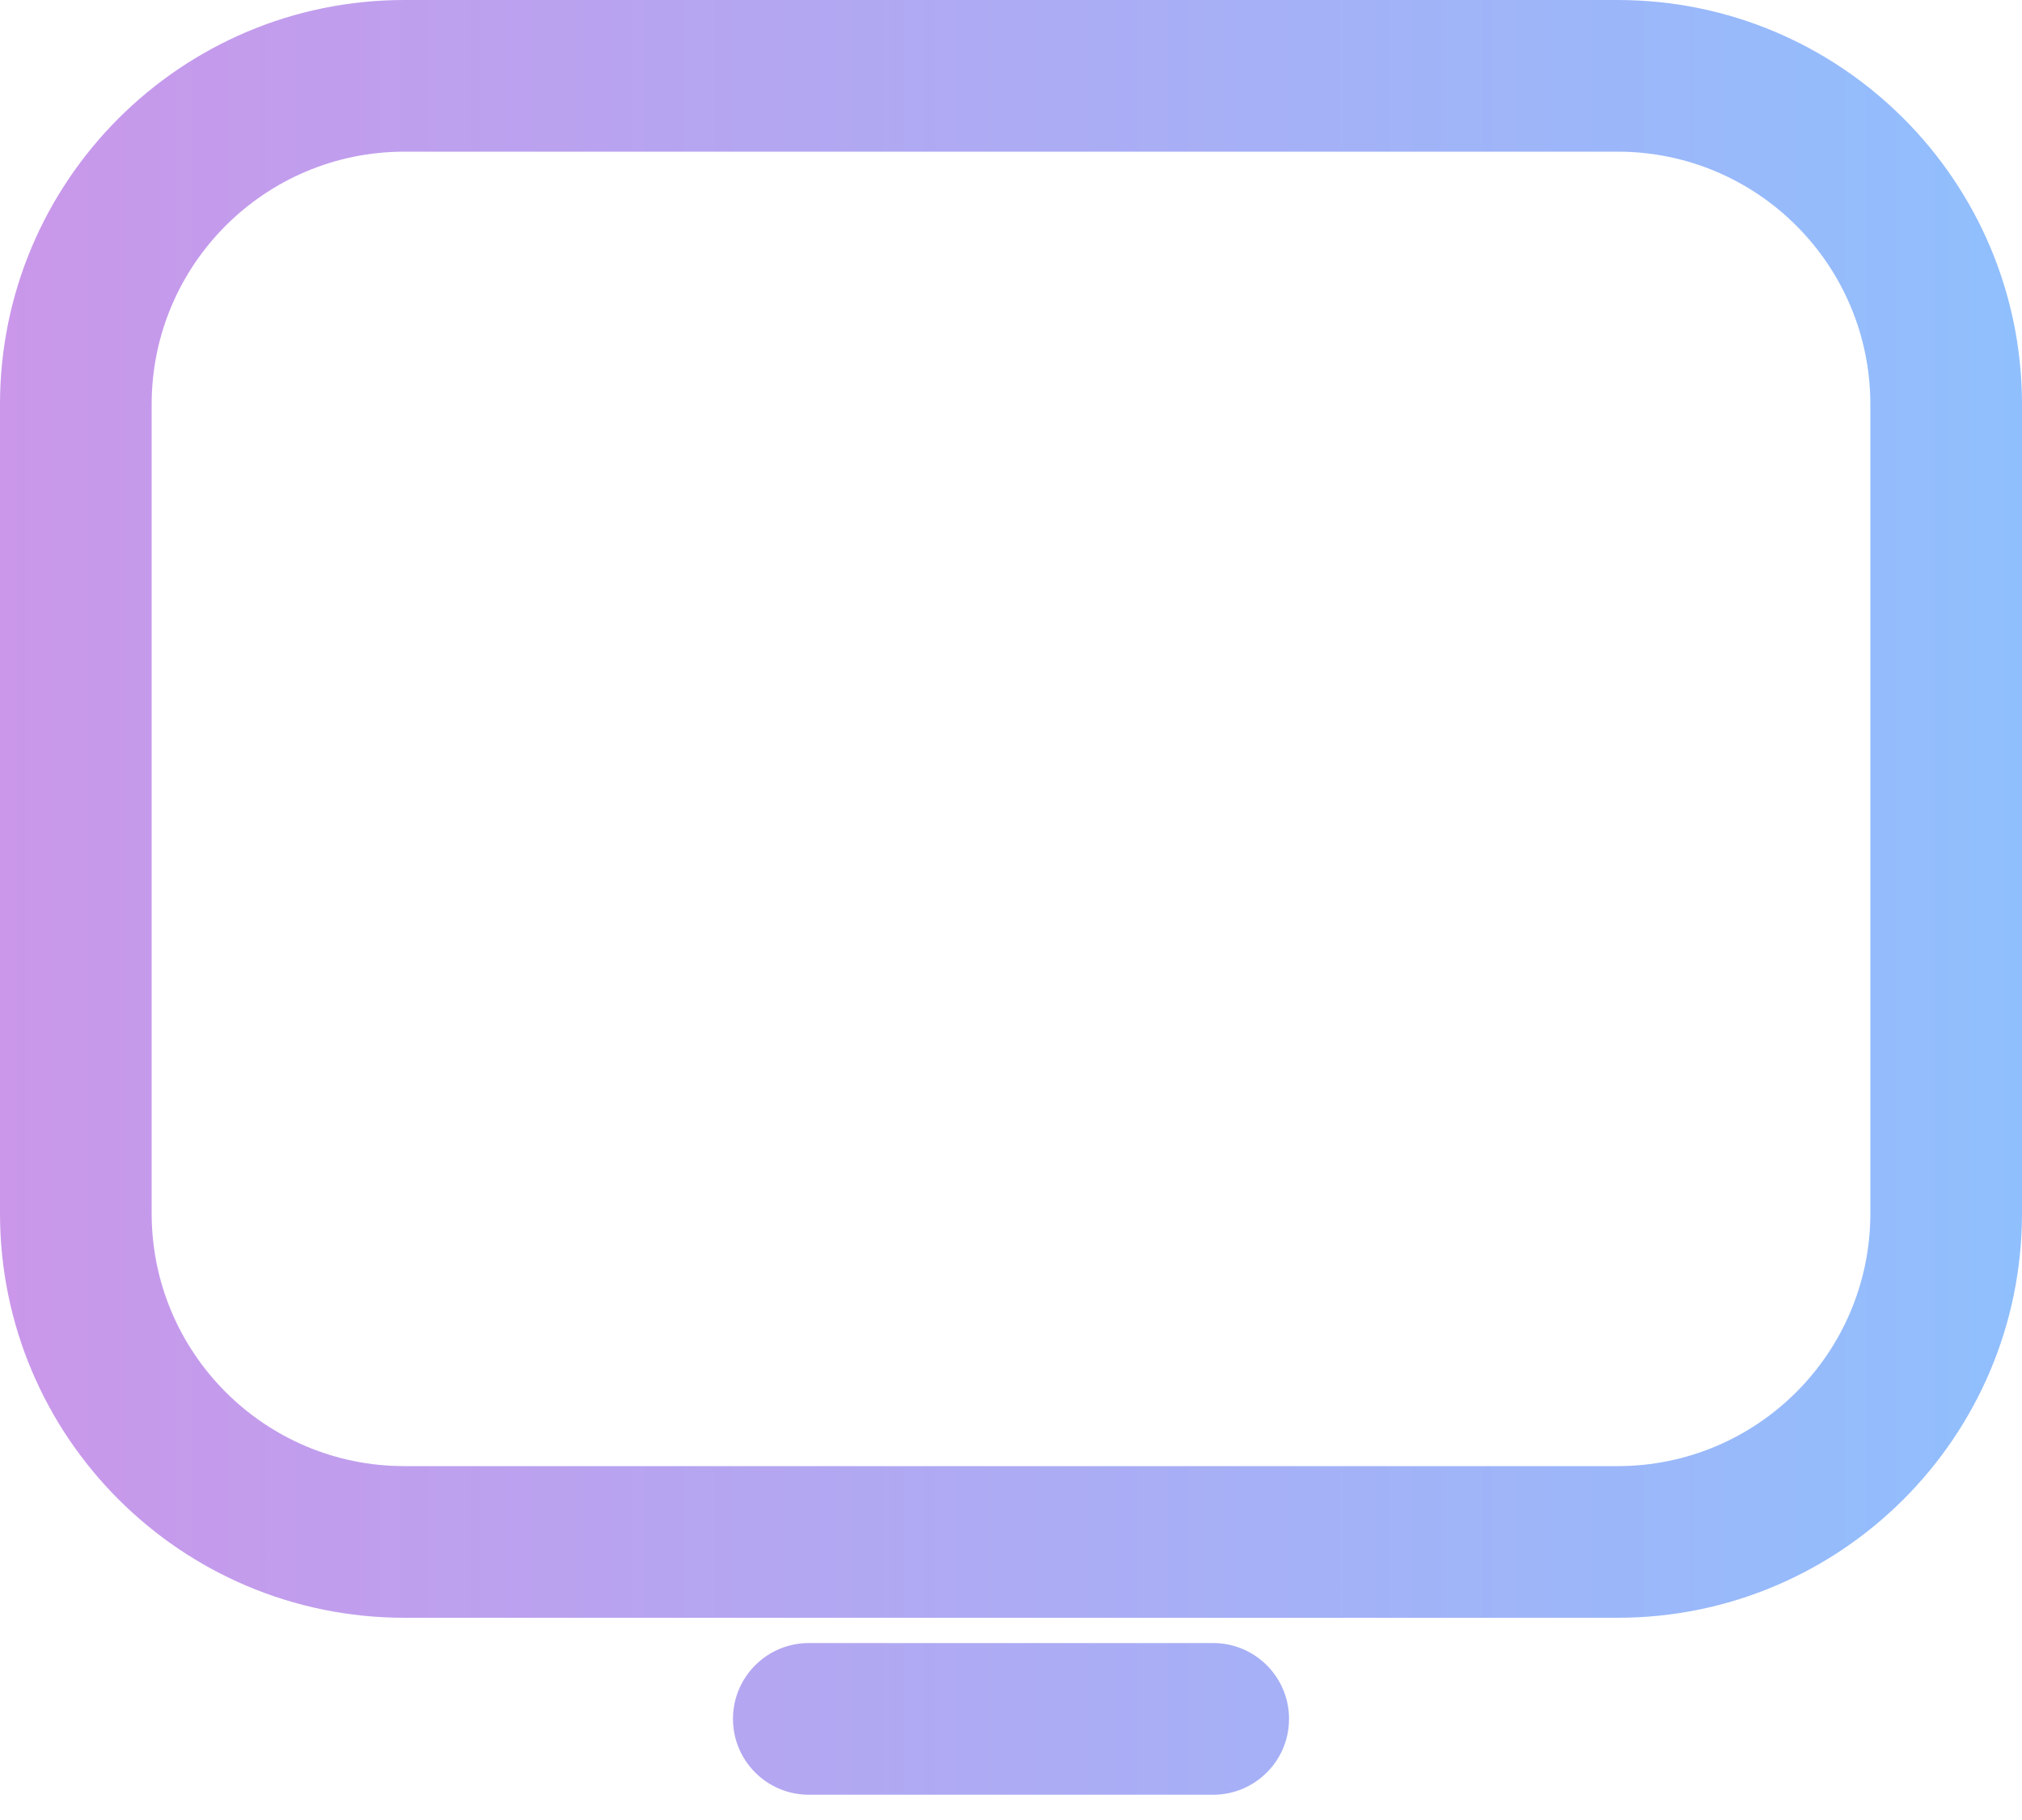 <svg width="20" height="18" viewBox="0 0 20 18" fill="none" xmlns="http://www.w3.org/2000/svg">
<path fill-rule="evenodd" clip-rule="evenodd" d="M16 0H4C1.791 0 0 1.791 0 4V12C0 14.209 1.791 16 4 16H16C18.209 16 20 14.209 20 12V4C20 1.791 18.209 0 16 0ZM4 1.5H16C17.381 1.5 18.5 2.619 18.5 4V12C18.5 13.381 17.381 14.5 16 14.5H4C2.619 14.5 1.5 13.381 1.5 12V4C1.5 2.619 2.619 1.5 4 1.5Z" fill="url(#paint0_linear_254_120)"/>
<path d="M8 16.25C7.586 16.25 7.25 16.586 7.25 17C7.25 17.414 7.586 17.75 8 17.75H12C12.414 17.75 12.75 17.414 12.75 17C12.75 16.586 12.414 16.25 12 16.25H8Z" fill="url(#paint1_linear_254_120)"/>
<defs>
<linearGradient id="paint0_linear_254_120" x1="0" y1="8.875" x2="20" y2="8.875" gradientUnits="userSpaceOnUse">
<stop stop-color="#CA97EA"/>
<stop offset="1" stop-color="#90BFFD"/>
</linearGradient>
<linearGradient id="paint1_linear_254_120" x1="0" y1="8.875" x2="20" y2="8.875" gradientUnits="userSpaceOnUse">
<stop stop-color="#CA97EA"/>
<stop offset="1" stop-color="#90BFFD"/>
</linearGradient>
</defs>
</svg>
